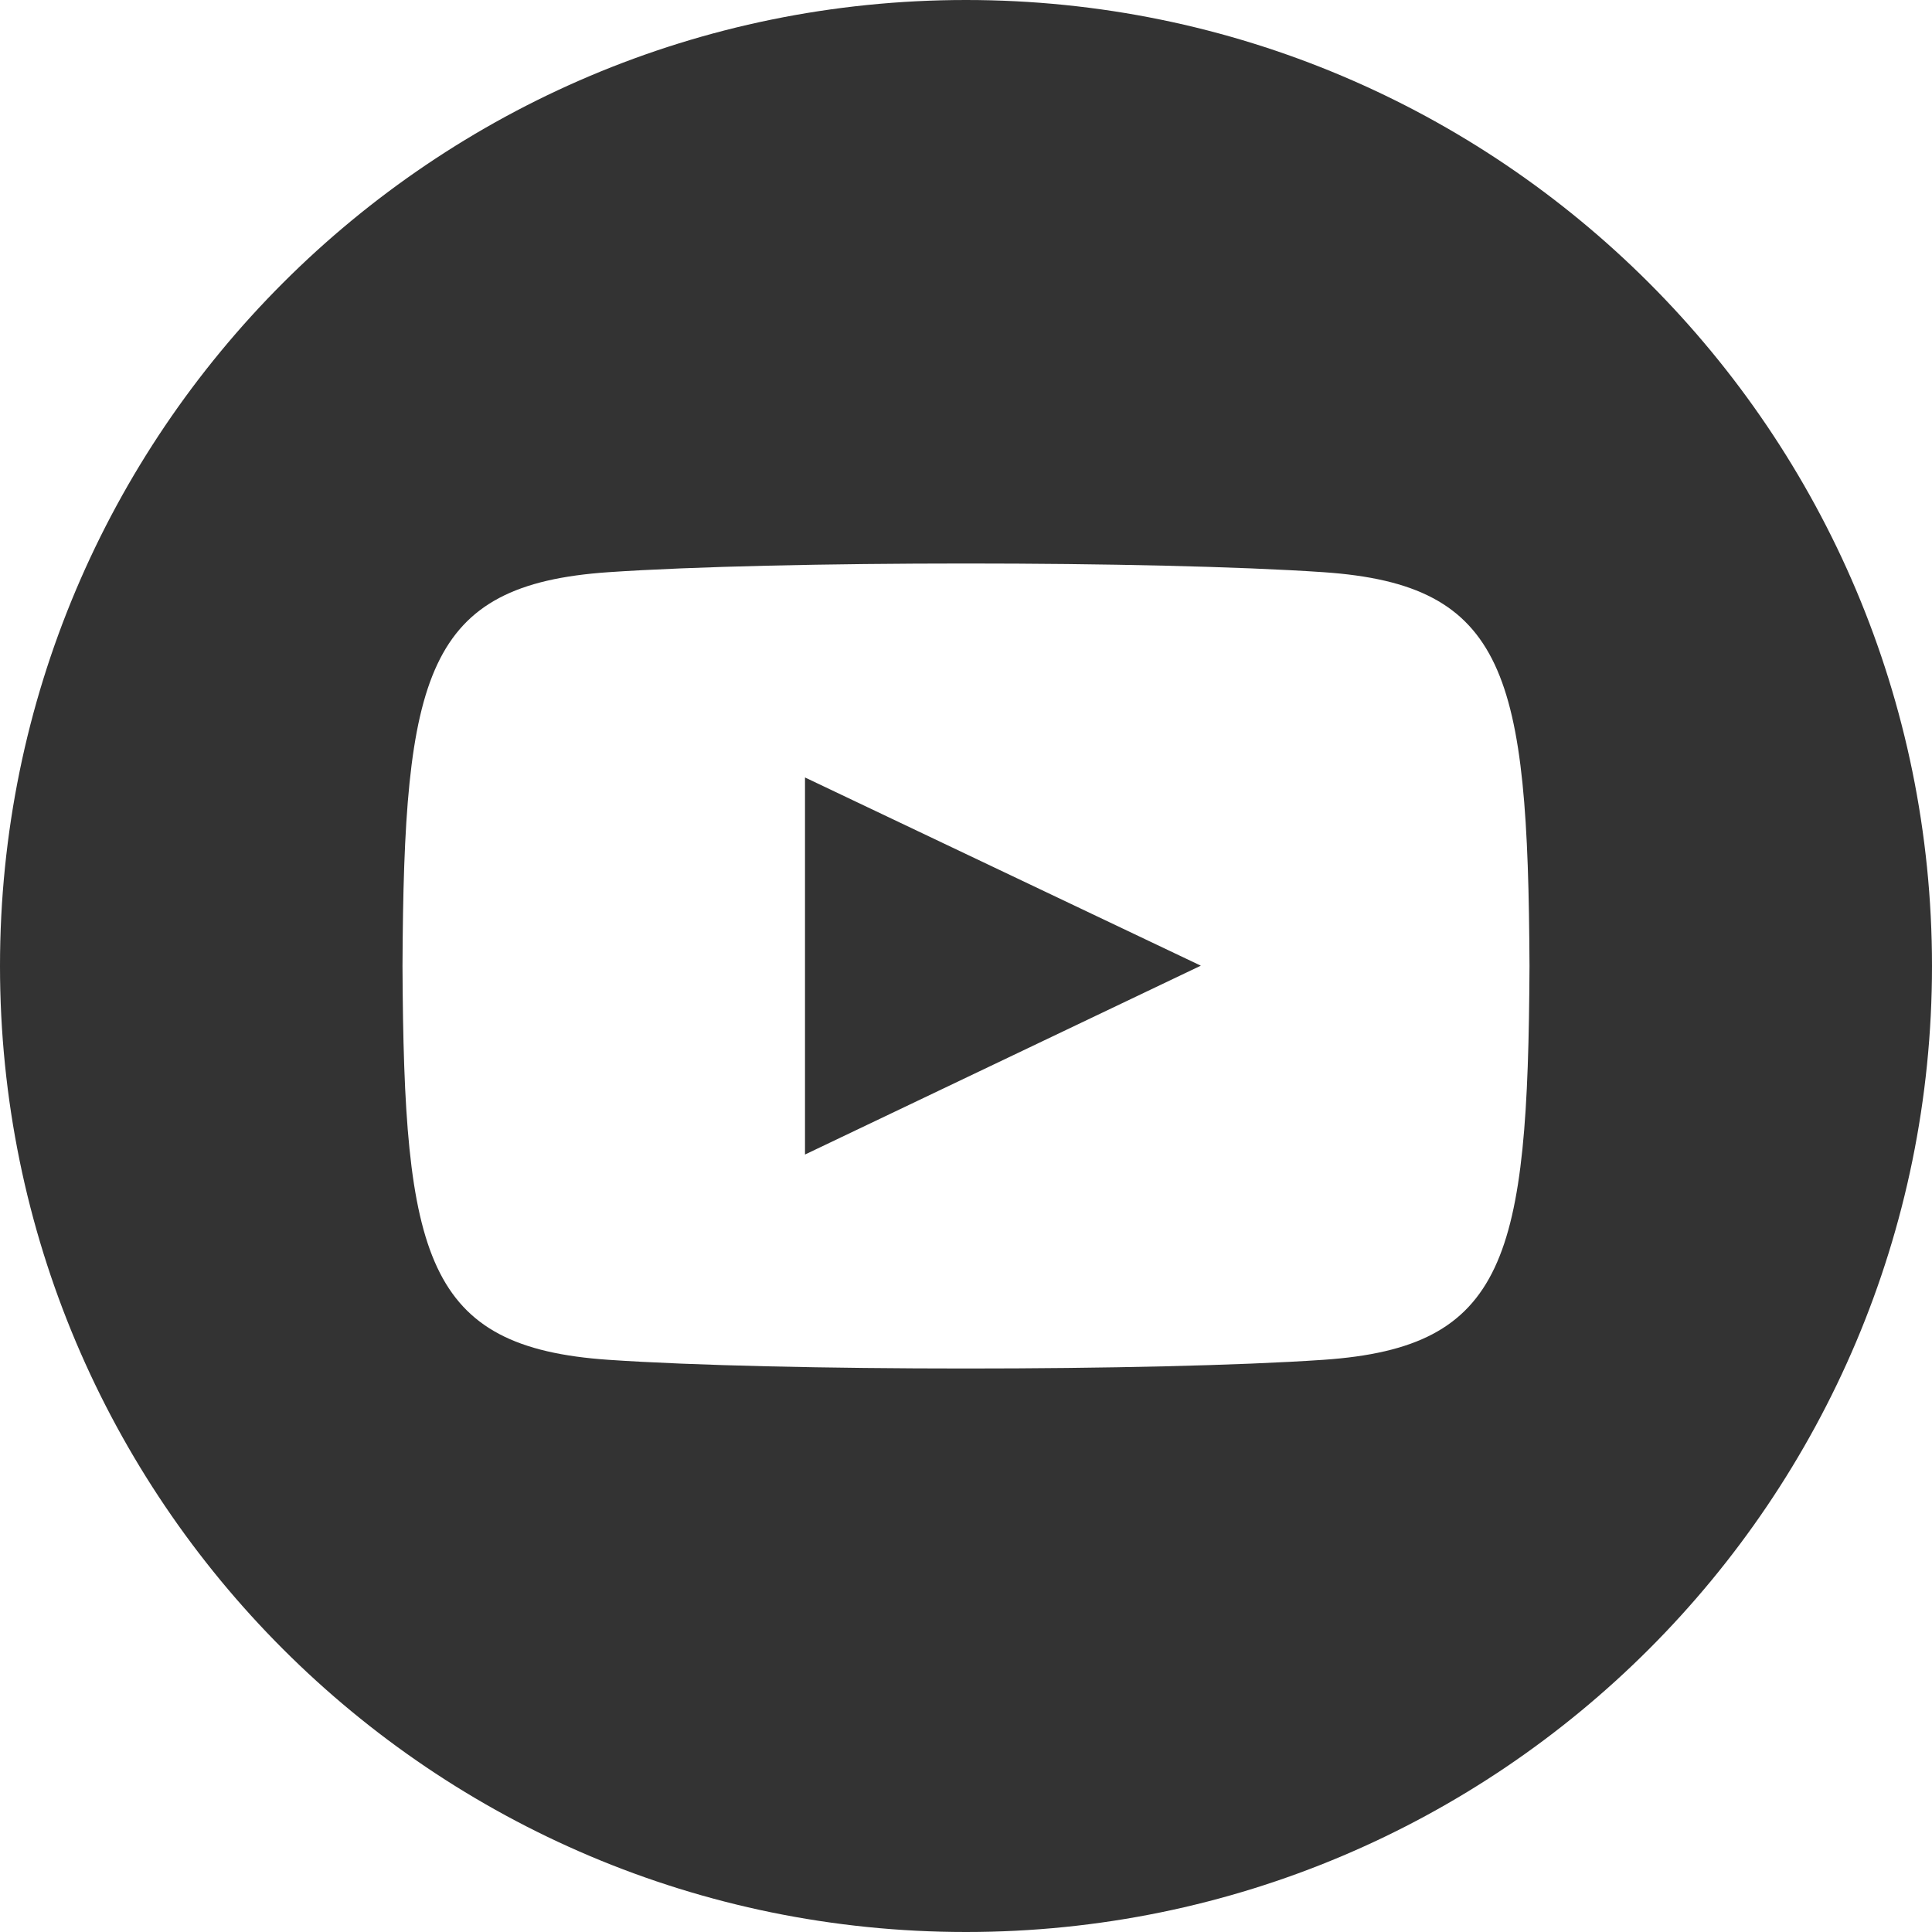 <svg width="24" height="24" viewBox="0 0 24 24" fill="none" xmlns="http://www.w3.org/2000/svg">
<path id="Shape" fill-rule="evenodd" clip-rule="evenodd" d="M12 0C5.373 0 0 5.373 0 12C0 18.627 5.373 24 12 24C18.627 24 24 18.627 24 12C24 5.373 18.627 0 12 0ZM16.441 16.892C14.339 17.036 9.657 17.036 7.558 16.892C5.282 16.736 5.017 15.622 5 12C5.017 8.371 5.285 7.264 7.558 7.108C9.657 6.964 14.34 6.964 16.441 7.108C18.718 7.264 18.982 8.378 19 12C18.982 15.629 18.715 16.736 16.441 16.892ZM14.917 11.996L10 9.658V14.342L14.917 11.996Z" fill="#333333"/>
</svg>
